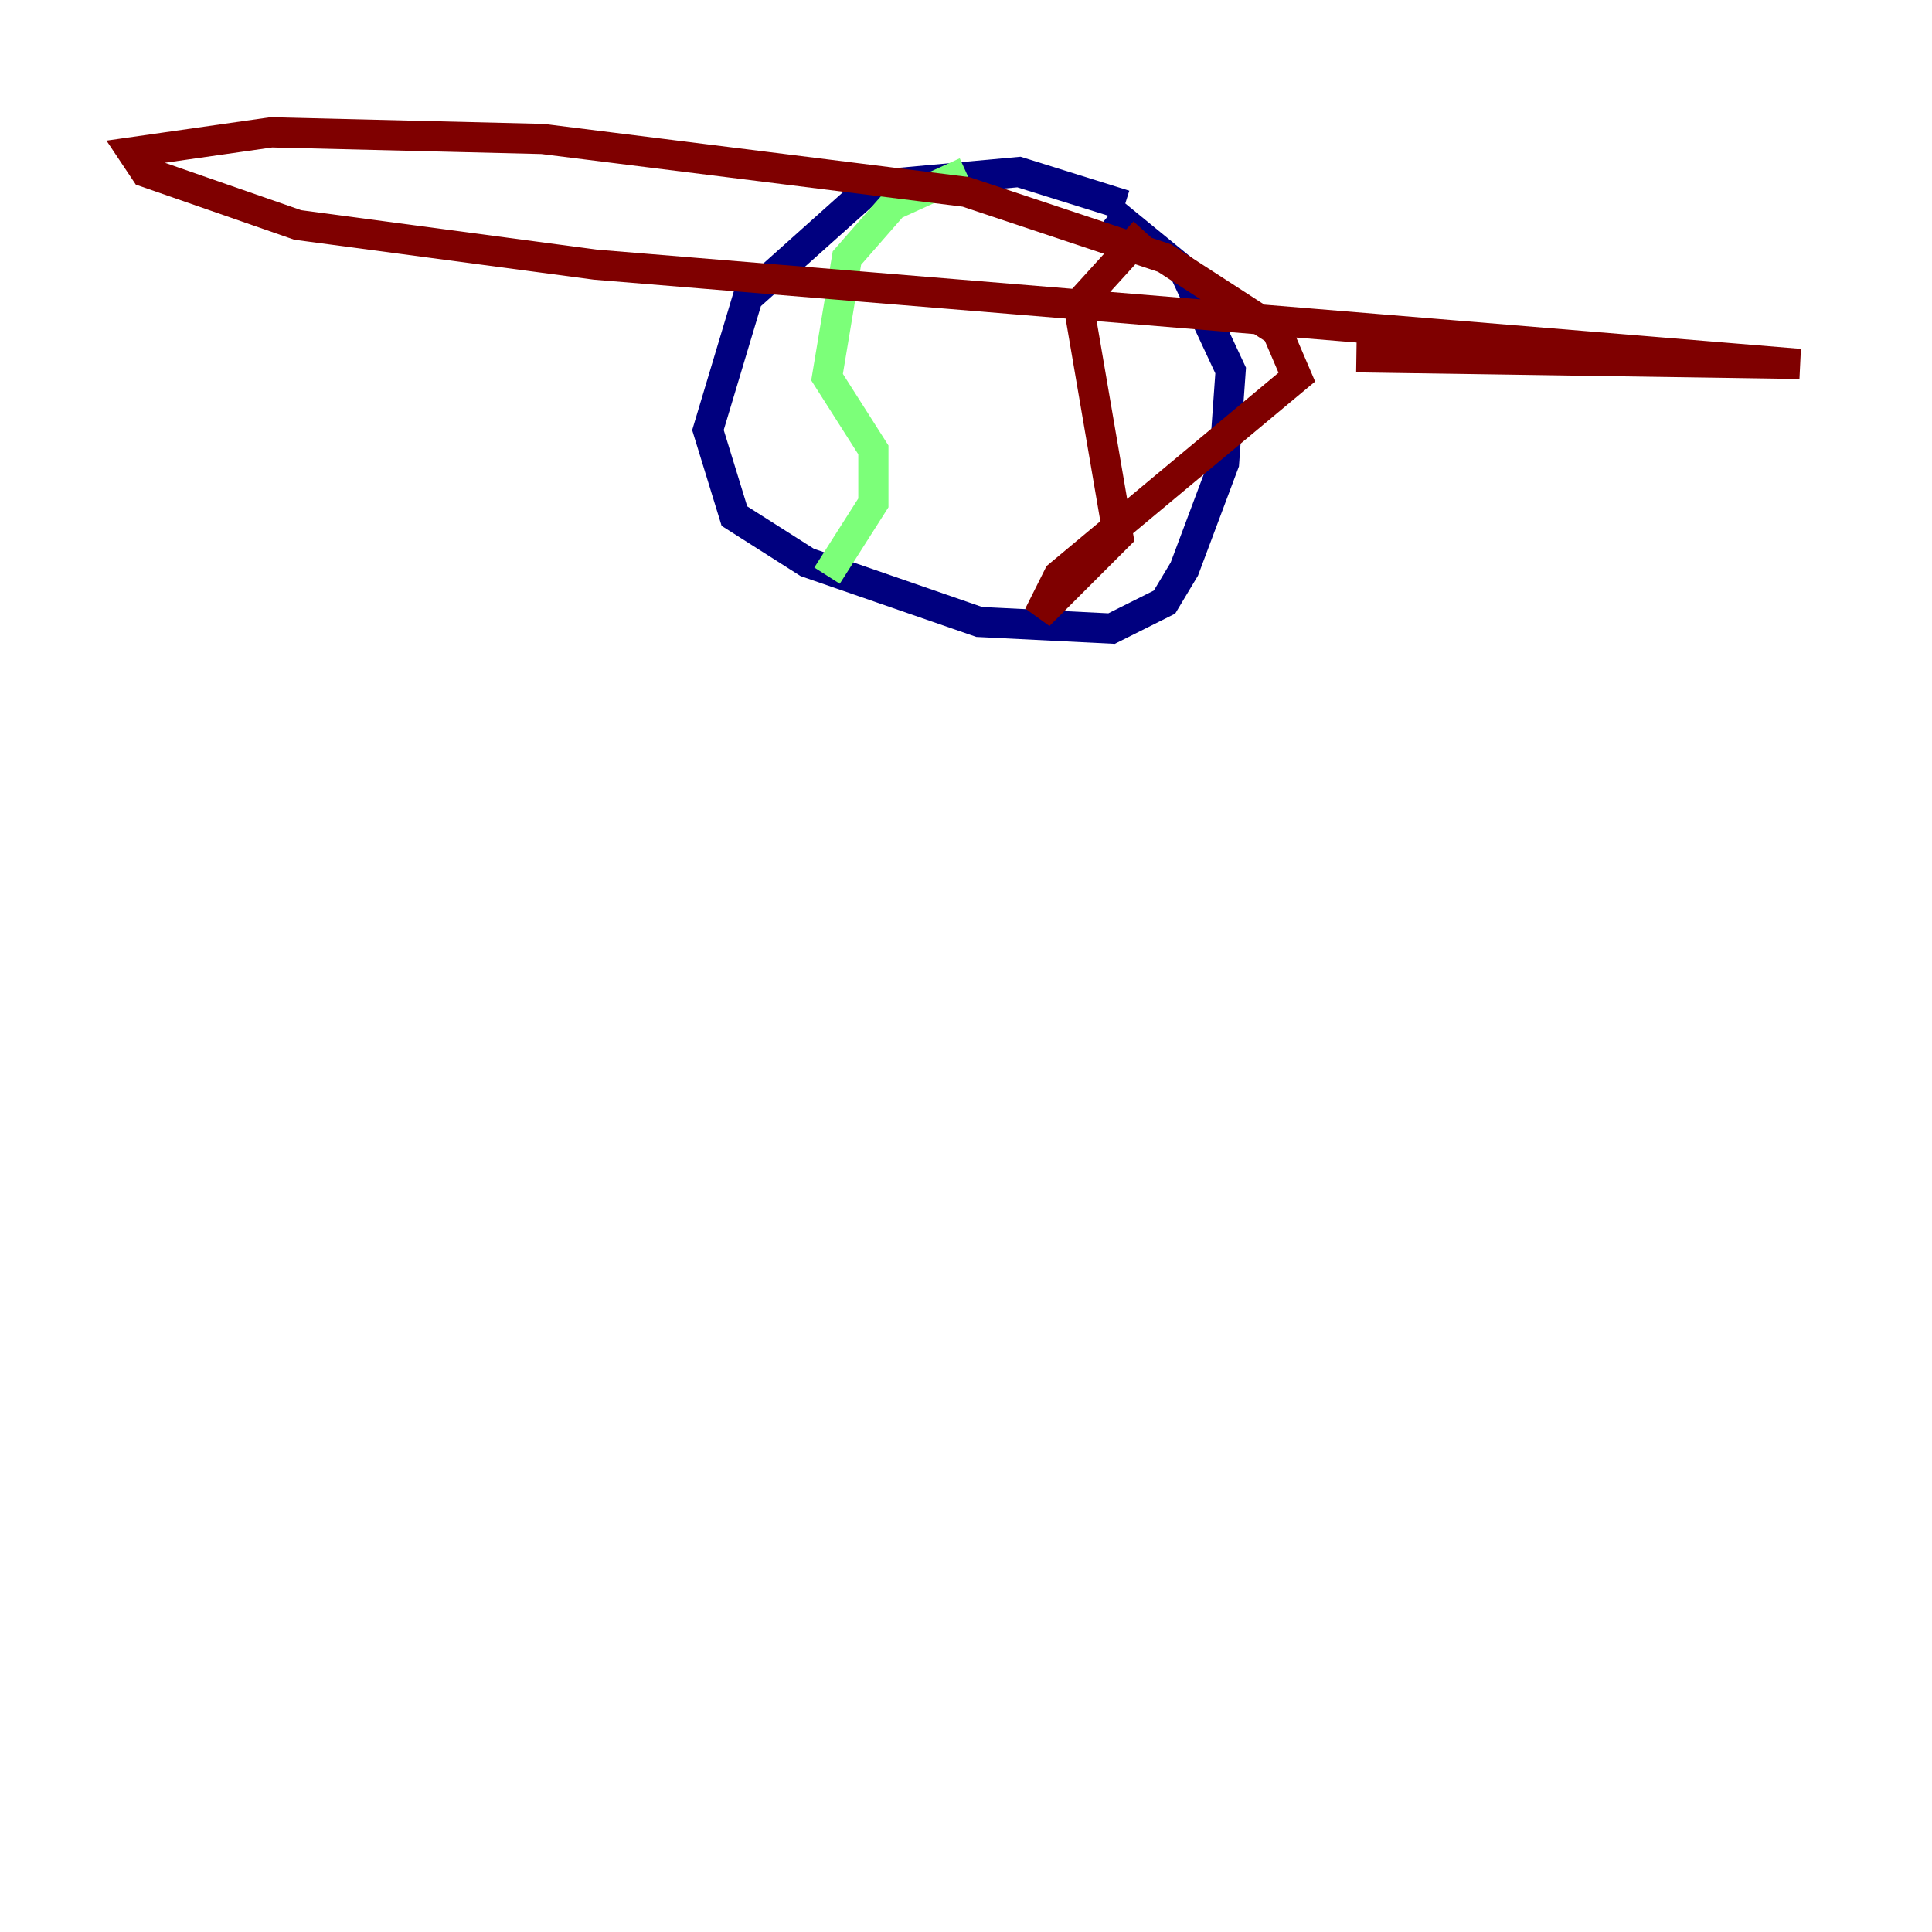 <?xml version="1.0" encoding="utf-8" ?>
<svg baseProfile="tiny" height="128" version="1.2" viewBox="0,0,128,128" width="128" xmlns="http://www.w3.org/2000/svg" xmlns:ev="http://www.w3.org/2001/xml-events" xmlns:xlink="http://www.w3.org/1999/xlink"><defs /><polyline fill="none" points="74.52,13.589 67.507,11.397 57.863,12.274 49.534,19.726 46.904,28.493 48.657,34.192 53.48,37.26 64.877,41.206 73.644,41.644 77.151,39.89 78.466,37.699 81.096,30.685 81.534,24.548 78.466,17.973 73.644,14.027" stroke="#00007f" stroke-width="2" /><polyline fill="none" points="64.0,11.397 59.178,13.589 56.11,17.096 54.794,24.986 57.863,29.808 57.863,33.315 54.794,38.137" stroke="#7cff79" stroke-width="2" /><polyline fill="none" points="75.836,15.342 71.452,20.164 74.082,35.507 68.822,40.767 70.137,38.137 85.918,24.986 84.603,21.918 77.151,17.096 64.0,12.712 35.945,9.206 17.973,8.767 8.767,10.082 9.644,11.397 19.726,14.904 39.452,17.534 119.233,24.11 89.863,23.671" stroke="#7f0000" stroke-width="2" /></svg>